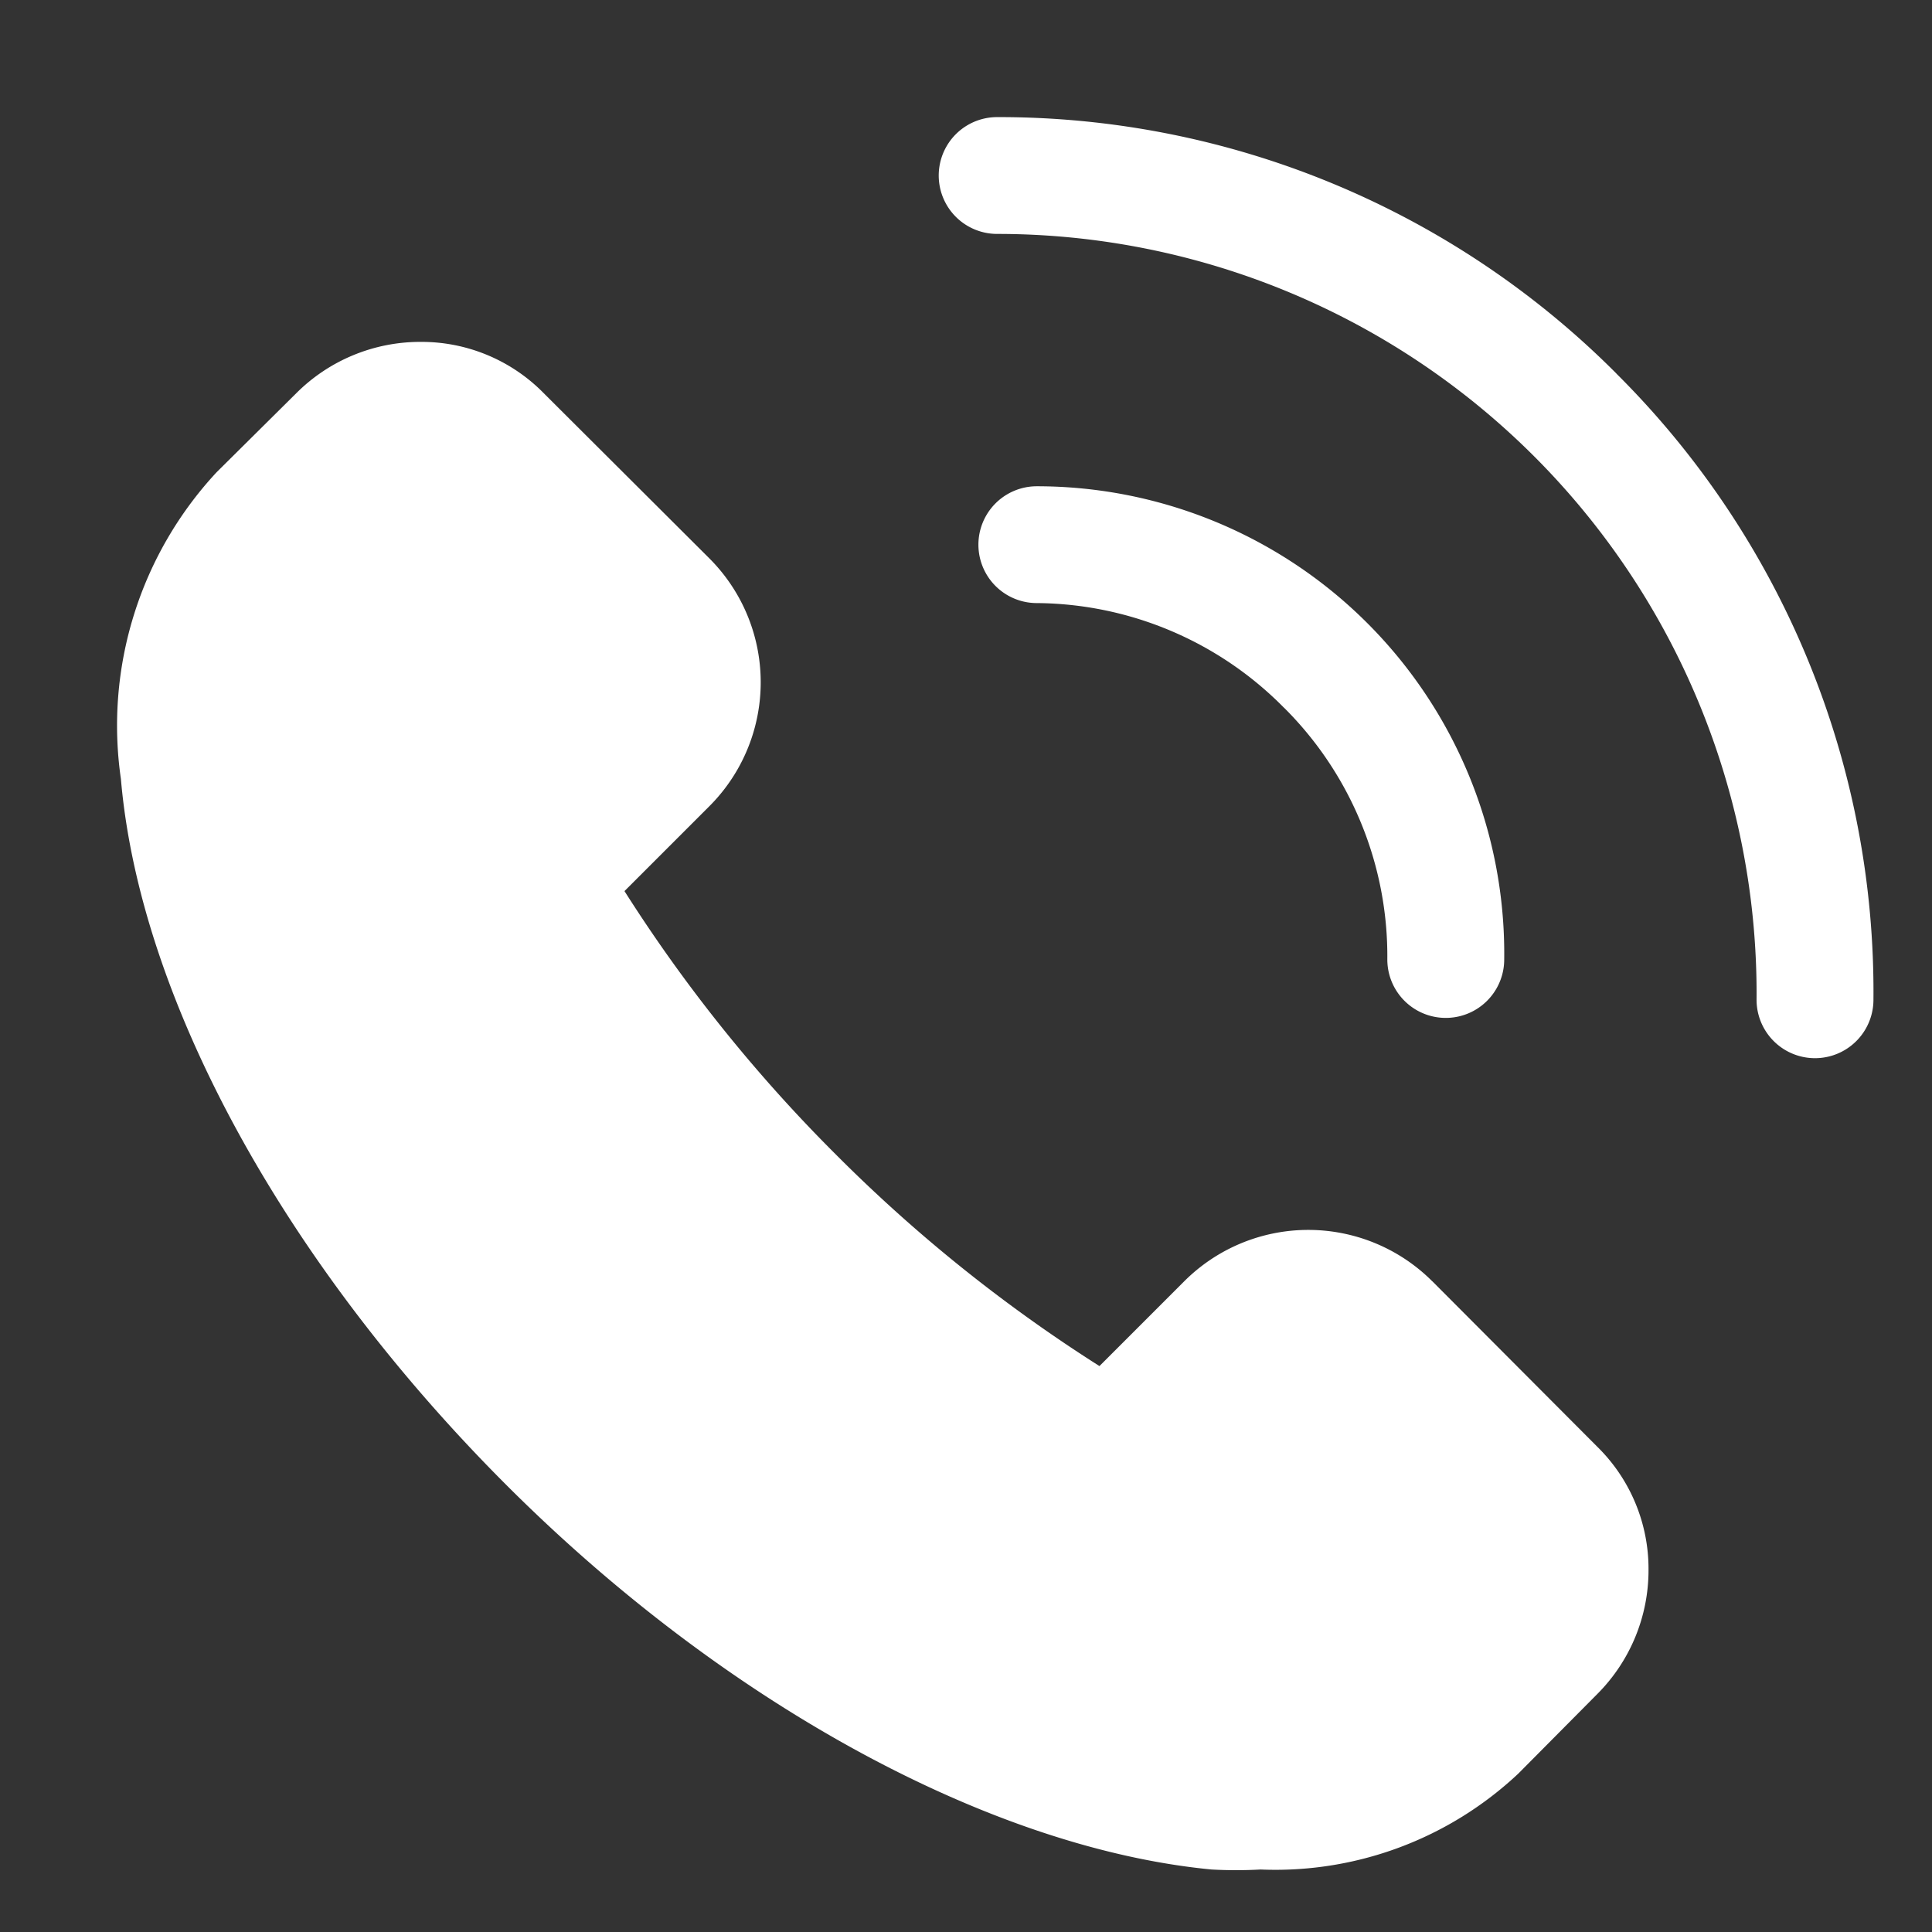 <svg width="26" height="26" fill="none" xmlns="http://www.w3.org/2000/svg"><rect width="100%" height="100%" fill="#333333" stroke="none"/><path d="M19.276 17.244a2.36 2.36 0 00-3.34 0l-1.14 1.14a20.55 20.55 0 01-3.546-2.846 20.556 20.556 0 01-2.846-3.546l1.14-1.14a2.358 2.358 0 000-3.34L7.319 5.293a2.303 2.303 0 00-1.659-.692 2.358 2.358 0 00-1.674.692l-1.07 1.061a5.008 5.008 0 00-1.289 4.128c.252 2.948 2.186 6.493 5.165 9.48 2.98 2.988 6.565 4.914 9.513 5.197.22.012.44.012.66 0a4.773 4.773 0 003.467-1.29l1.061-1.069a2.358 2.358 0 00.692-1.674 2.303 2.303 0 00-.692-1.659l-2.217-2.224zm2.477-12.217a11.73 11.73 0 00-8.334-3.451.786.786 0 100 1.572 10.22 10.22 0 0110.22 10.306.786.786 0 101.573 0 11.724 11.724 0 00-3.46-8.427z" fill="#fff"/><path d="M17.28 9.524a4.716 4.716 0 011.39 3.388.786.786 0 101.573 0 6.29 6.29 0 00-6.29-6.368.786.786 0 000 1.572 4.717 4.717 0 013.326 1.408z" fill="#fff"/></svg>